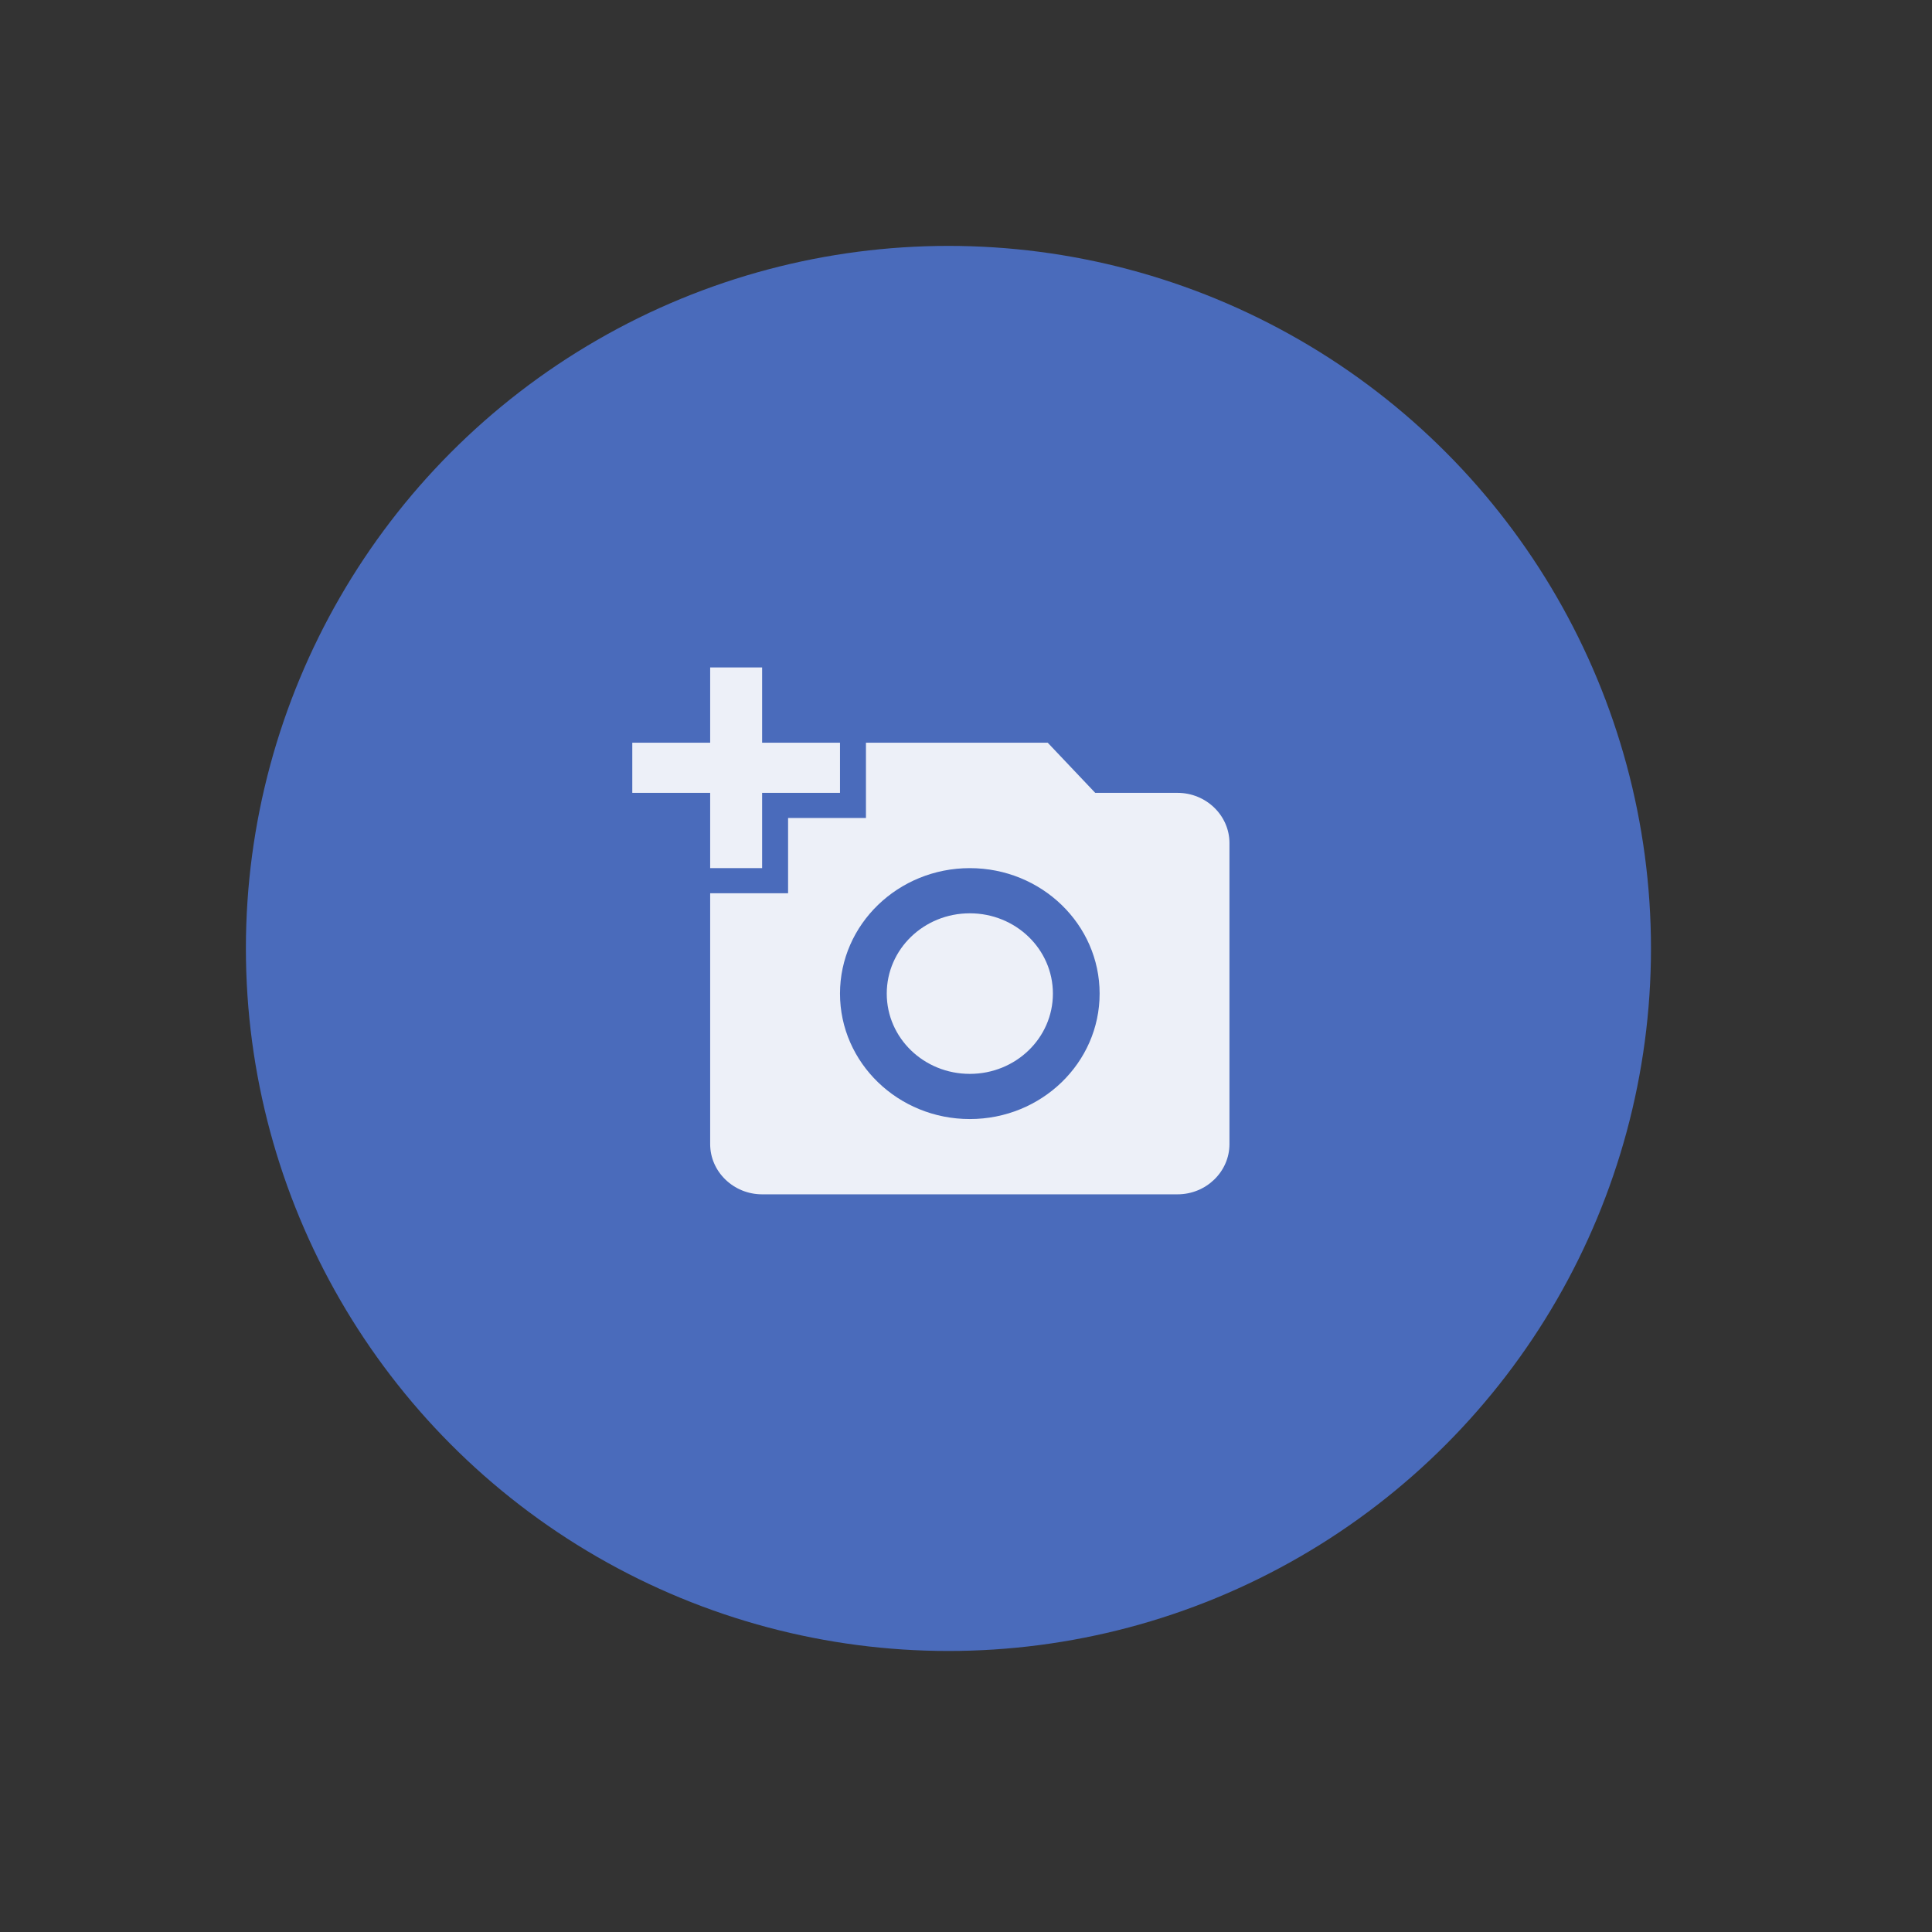 <svg width="55" height="55" viewBox="0 0 55 55" fill="none" xmlns="http://www.w3.org/2000/svg">
<rect x="0" y="0" width="55" height="55" fill="#333333" stroke="none"/>
<circle cx="27" cy="27" r="20" fill="#4F78DA" fill-opacity="0.81"/>
<path d="M20.217 21.143V19H21.696V21.143H23.913V22.571H21.696V24.714H20.217V22.571H18V21.143H20.217ZM22.435 25.429V23.286H24.652V21.143H29.826L31.179 22.571H33.522C34.335 22.571 35 23.214 35 24V32.571C35 33.357 34.335 34 33.522 34H21.696C20.883 34 20.217 33.357 20.217 32.571V25.429H22.435ZM27.609 31.857C29.649 31.857 31.304 30.257 31.304 28.286C31.304 26.314 29.649 24.714 27.609 24.714C25.569 24.714 23.913 26.314 23.913 28.286C23.913 30.257 25.569 31.857 27.609 31.857ZM25.244 28.286C25.244 29.55 26.3 30.571 27.609 30.571C28.917 30.571 29.974 29.55 29.974 28.286C29.974 27.021 28.917 26 27.609 26C26.3 26 25.244 27.021 25.244 28.286Z" fill="white" fill-opacity="0.9"/>
</svg>
